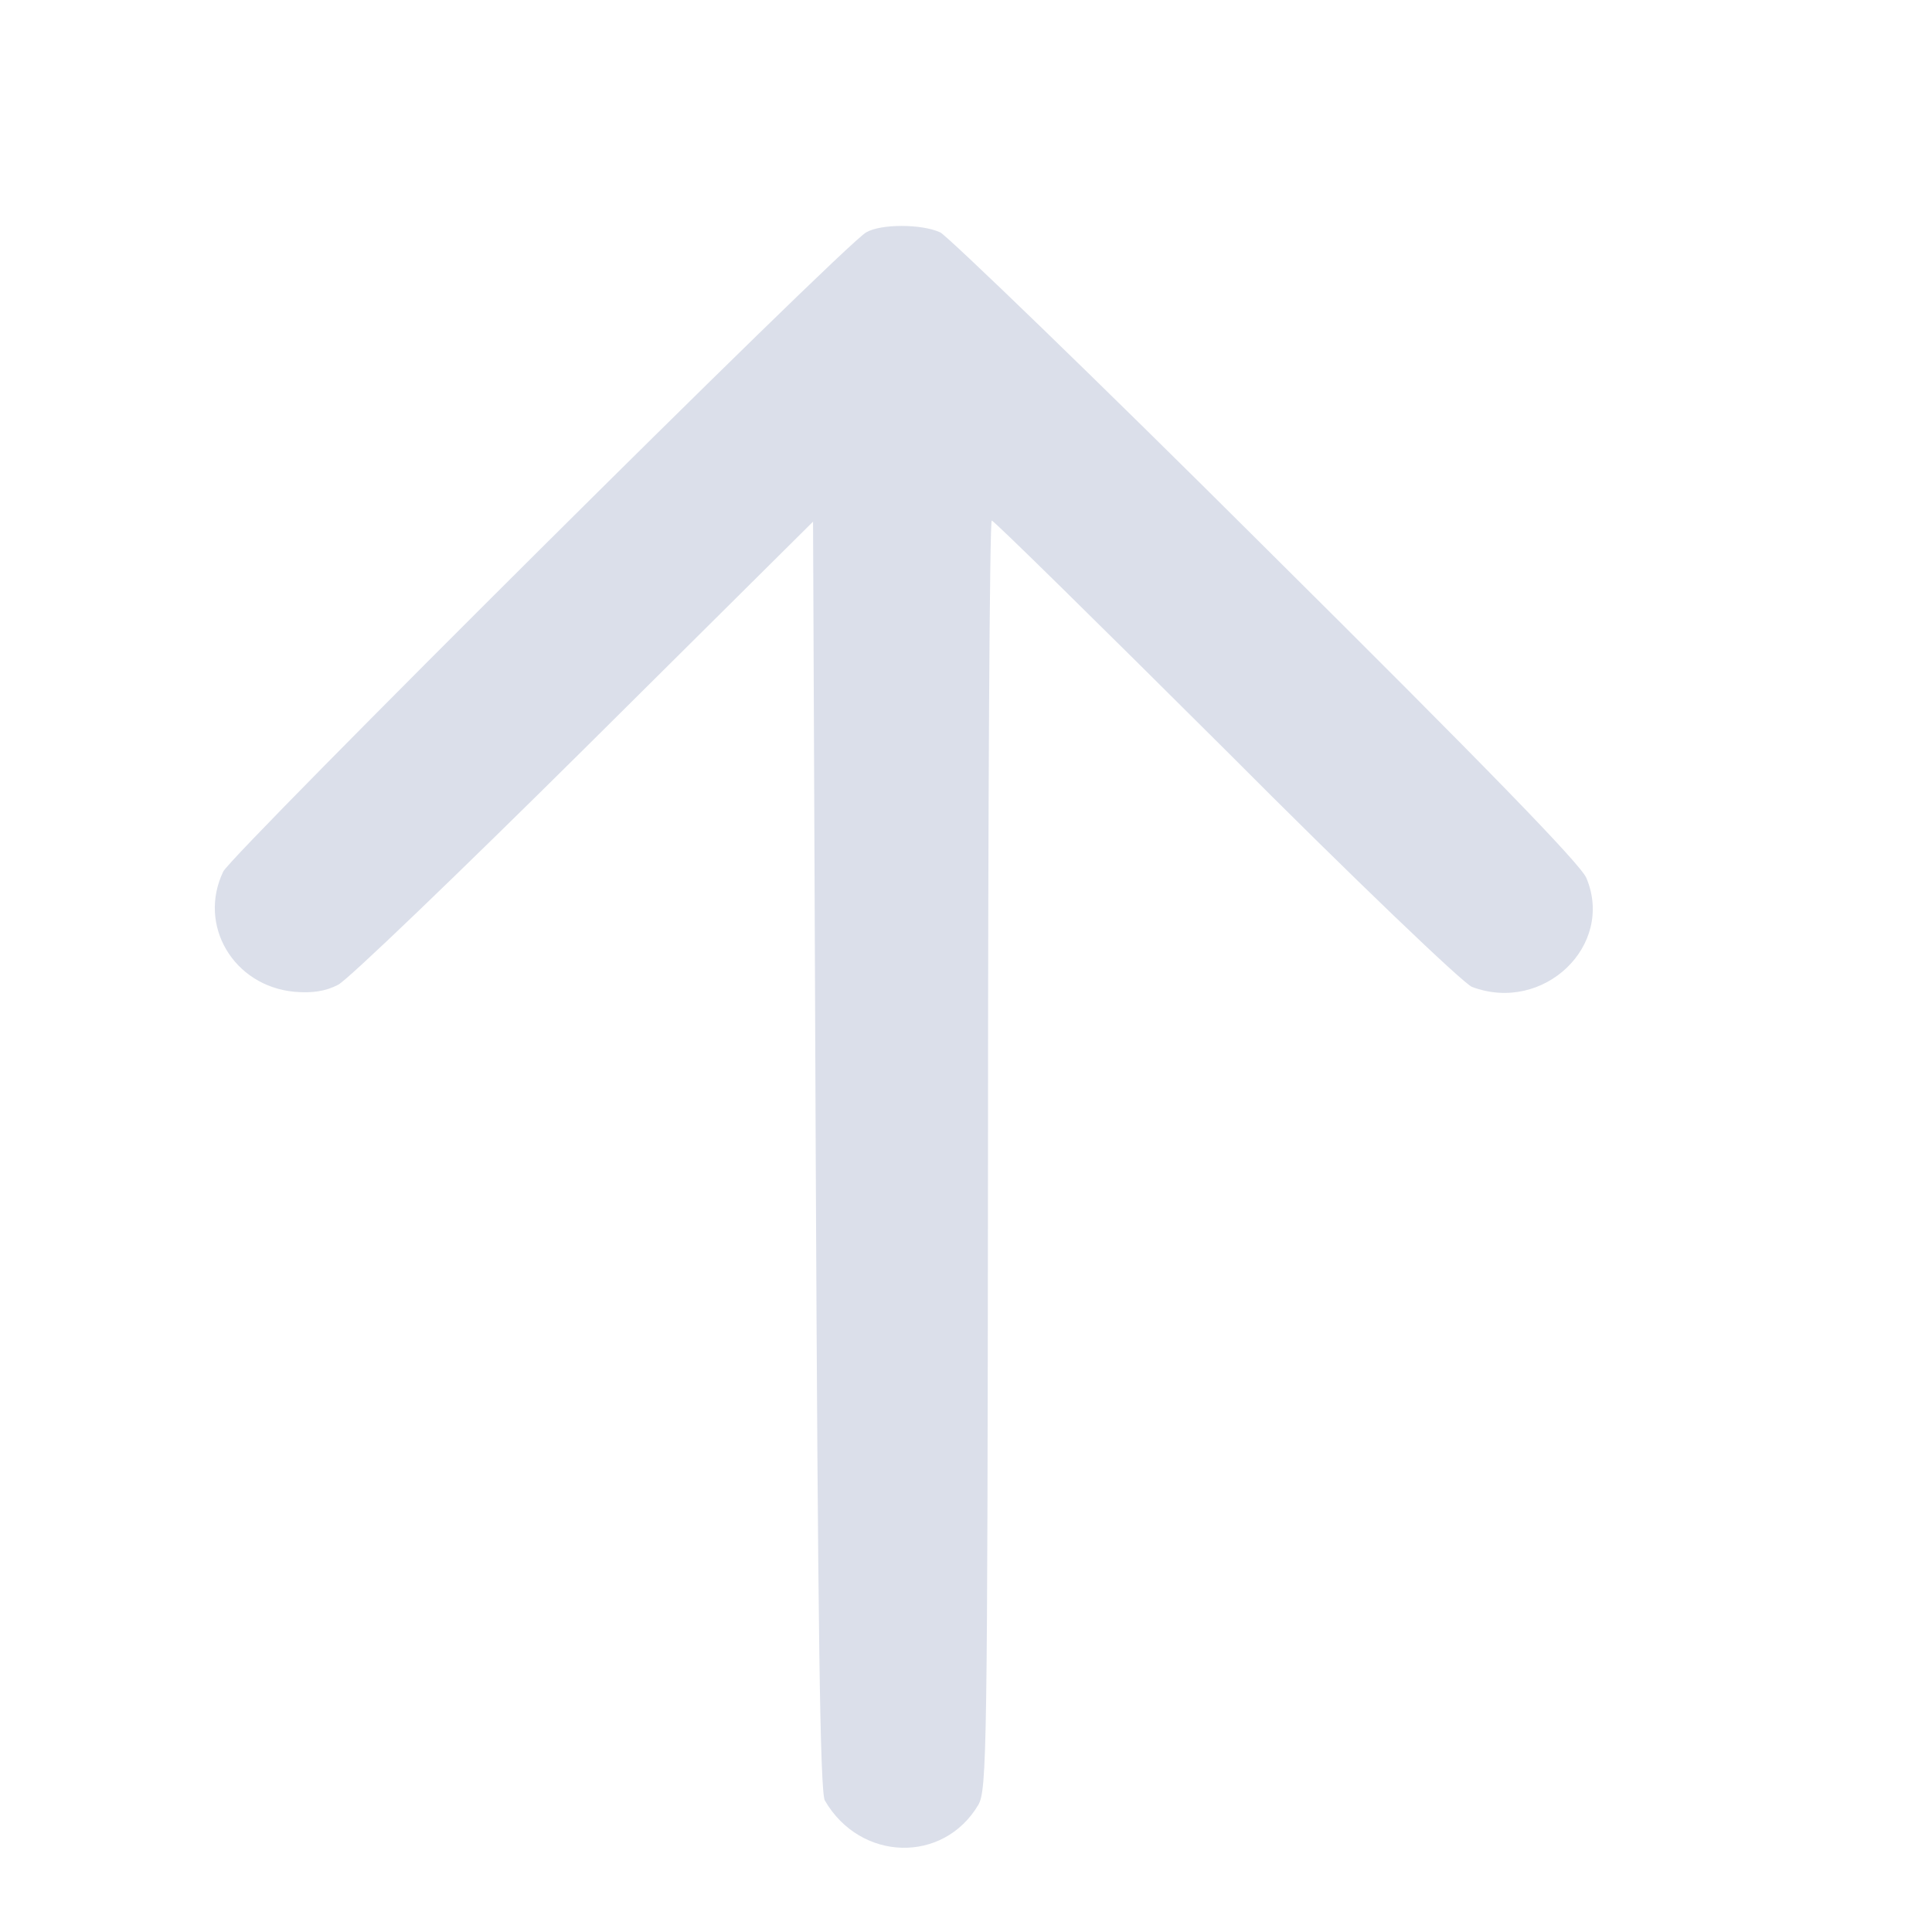 <?xml version="1.0" standalone="no"?>
<!DOCTYPE svg PUBLIC "-//W3C//DTD SVG 20010904//EN"
 "http://www.w3.org/TR/2001/REC-SVG-20010904/DTD/svg10.dtd">
<svg version="1.0" xmlns="http://www.w3.org/2000/svg"
 width="360pt" height="360pt" viewBox="0 0 360 360"
 preserveAspectRatio="xMidYMid meet">

<g transform="translate(0,360) scale(0.1,-0.1)"
fill="#dbdfea" stroke="none">
<path d="M1614 3167 c-42 -23 -1182 -1158 -1198 -1191 -48 -100 19 -213 132
-224 34 -3 59 1 82 13 18 9 224 207 459 440 l426 423 5 -1181 c4 -873 8 -1187
17 -1202 66 -114 221 -118 286 -8 16 28 17 103 18 1212 0 649 3 1181 7 1181 4
0 200 -193 437 -429 236 -237 443 -435 458 -440 133 -50 266 77 213 203 -11
26 -189 209 -597 614 -319 318 -593 582 -607 589 -35 16 -111 16 -138 0z"/>
</g>
</svg>
